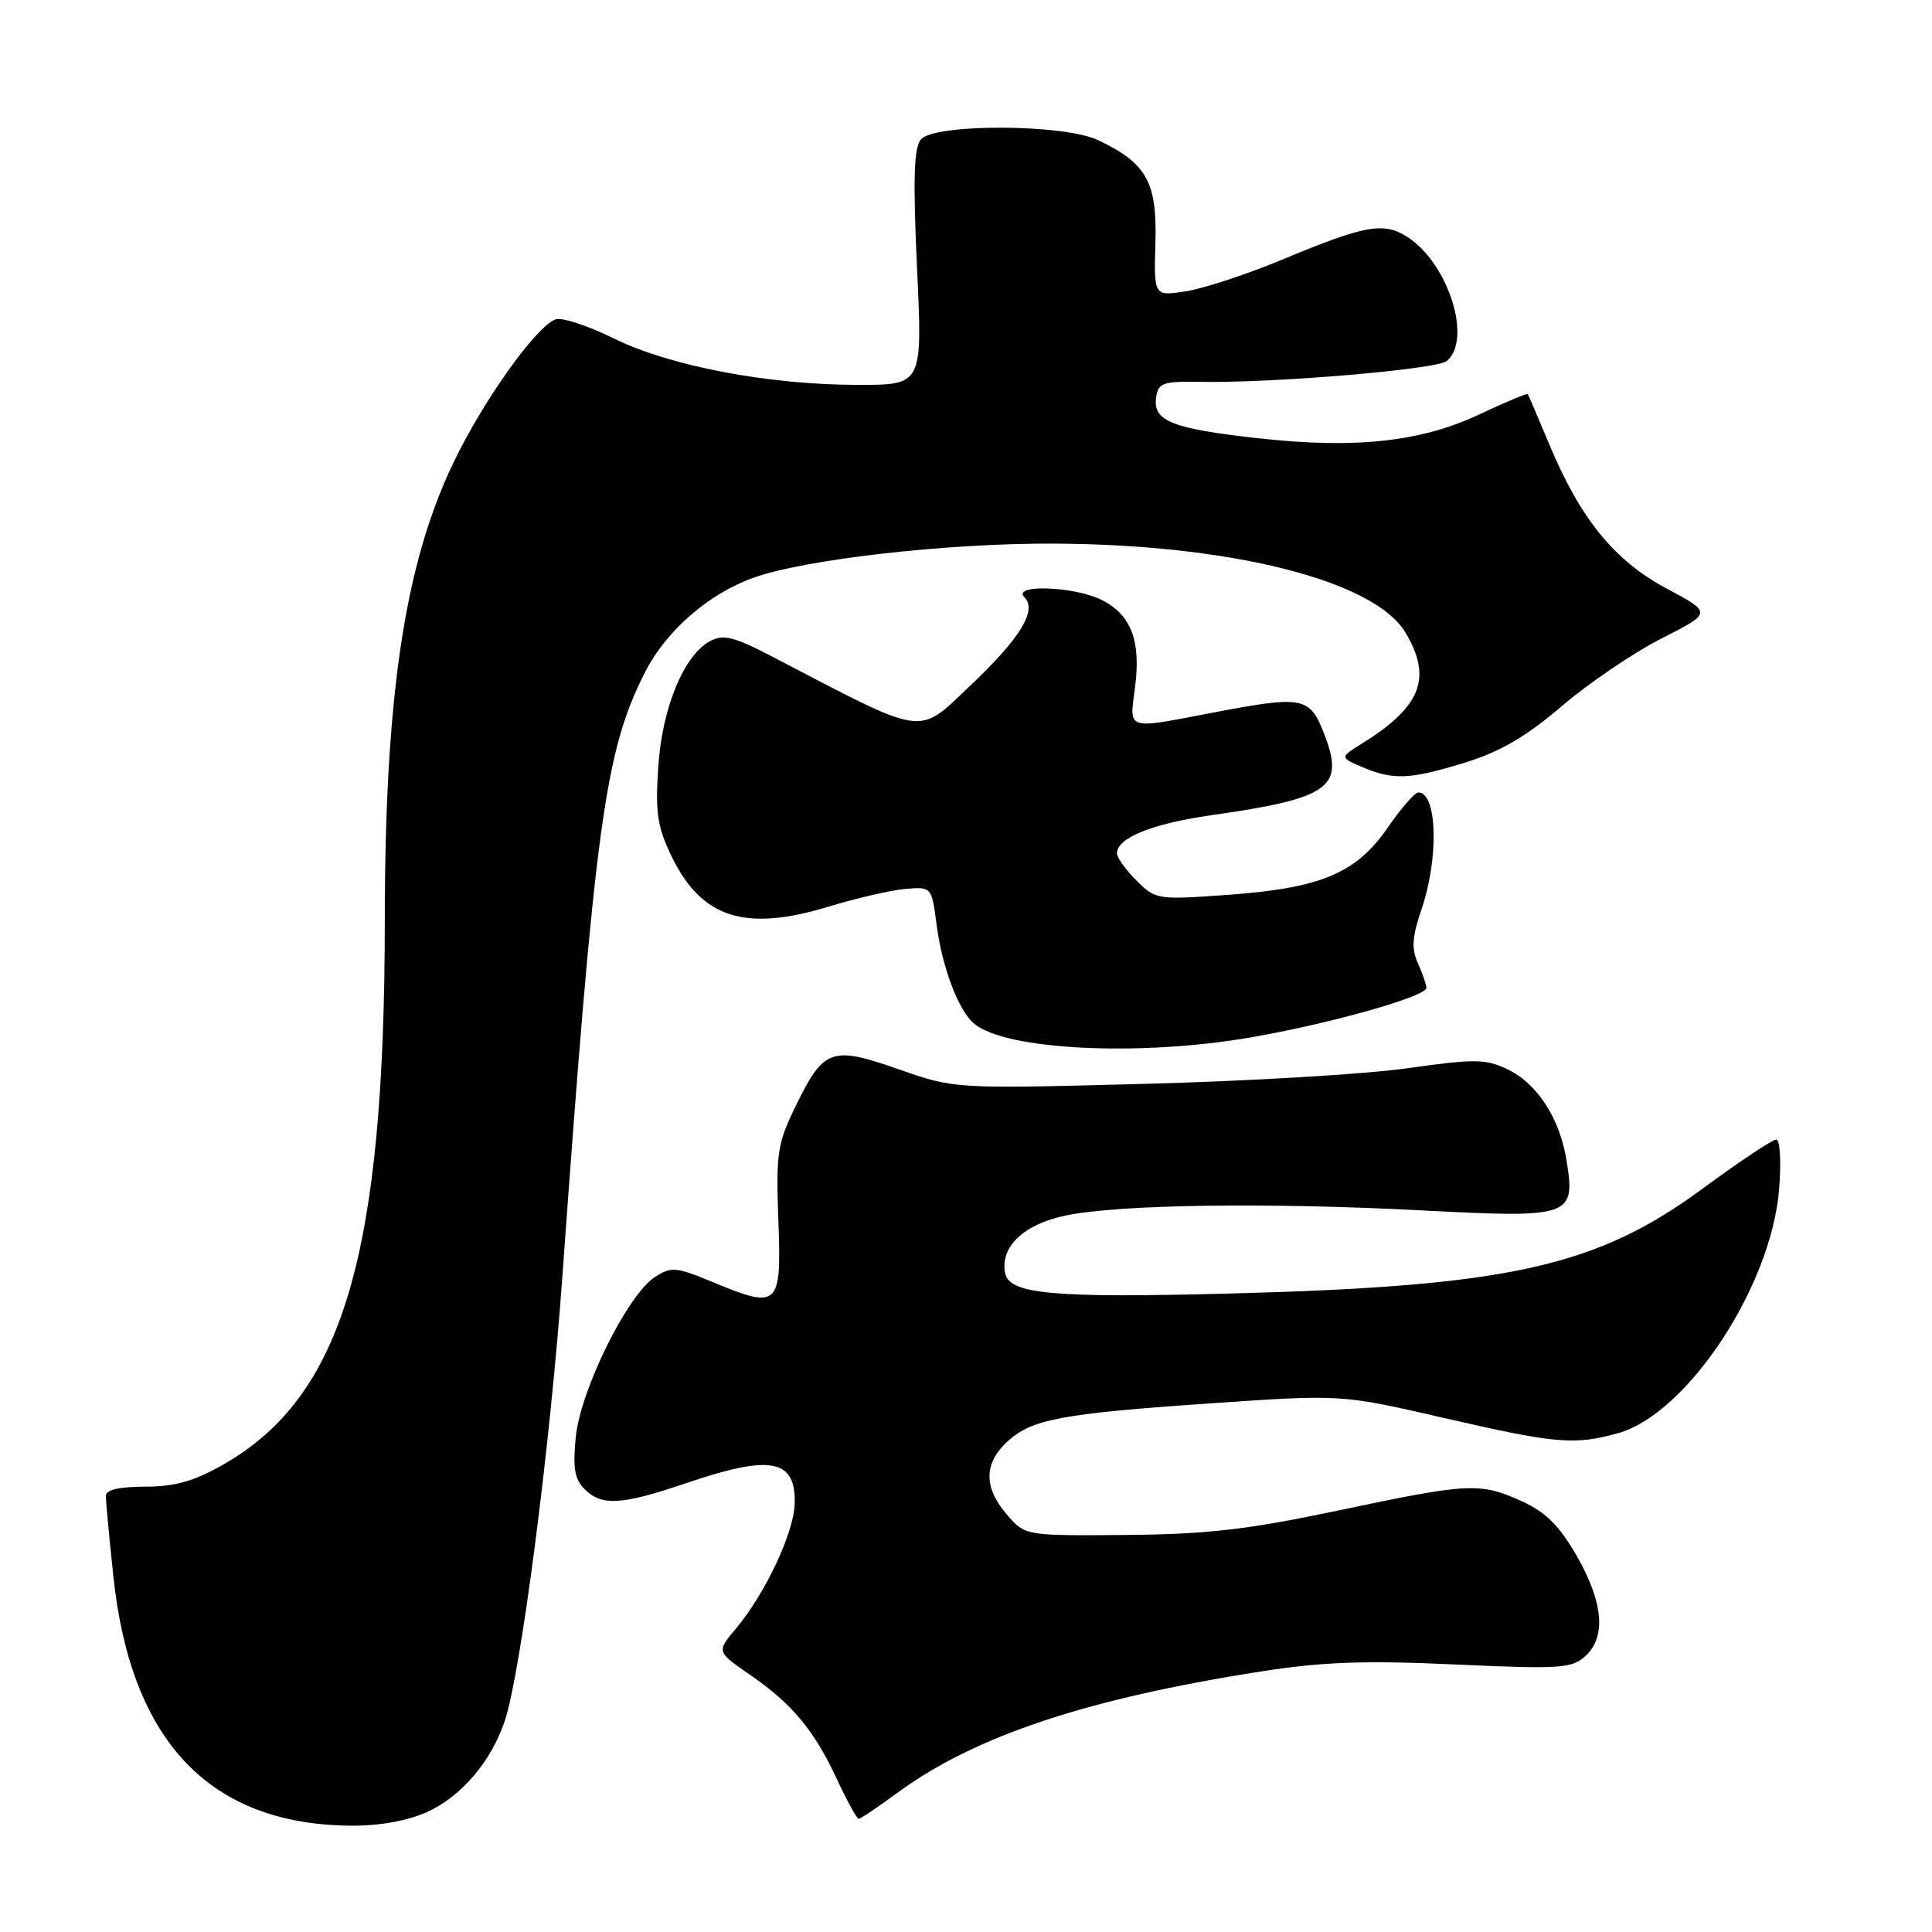 <?xml version="1.0" encoding="UTF-8" standalone="no"?>
<!DOCTYPE svg PUBLIC "-//W3C//DTD SVG 1.1//EN" "http://www.w3.org/Graphics/SVG/1.1/DTD/svg11.dtd" >
<svg xmlns="http://www.w3.org/2000/svg" xmlns:xlink="http://www.w3.org/1999/xlink" version="1.1" viewBox="0 0 256 256">
 <g >
 <path fill="currentColor"
d=" M 56.62 240.09 C 61.14 238.03 65.09 233.40 66.89 228.01 C 69.00 221.72 72.87 191.93 74.49 169.50 C 78.83 109.25 80.15 99.55 85.44 89.13 C 88.26 83.56 93.91 78.65 99.93 76.52 C 106.77 74.11 125.27 72.00 139.28 72.03 C 163.02 72.09 182.15 76.91 186.26 83.86 C 189.80 89.85 188.31 93.63 180.51 98.50 C 177.52 100.36 177.52 100.36 180.51 101.64 C 184.64 103.40 186.81 103.30 194.15 101.04 C 198.80 99.60 202.26 97.58 207.00 93.52 C 210.58 90.47 216.51 86.45 220.18 84.59 C 226.86 81.20 226.86 81.20 220.88 78.01 C 213.95 74.32 209.45 68.81 205.34 59.00 C 203.84 55.42 202.54 52.38 202.45 52.23 C 202.36 52.07 199.50 53.27 196.09 54.88 C 188.30 58.56 179.56 59.51 166.63 58.06 C 155.28 56.80 152.75 55.78 153.19 52.68 C 153.47 50.73 154.07 50.51 159.00 50.60 C 168.76 50.78 190.35 48.95 191.70 47.84 C 195.10 45.01 191.95 34.98 186.55 31.44 C 183.39 29.37 180.94 29.80 170.00 34.36 C 165.32 36.31 159.56 38.21 157.19 38.59 C 152.89 39.27 152.89 39.27 153.10 32.11 C 153.33 24.12 151.92 21.61 145.48 18.56 C 140.96 16.41 123.78 16.36 122.02 18.48 C 121.09 19.60 120.97 23.78 121.51 35.48 C 122.24 51.00 122.24 51.00 113.75 51.00 C 101.86 51.00 88.80 48.52 81.32 44.84 C 77.88 43.14 74.41 42.01 73.60 42.32 C 70.96 43.34 64.00 53.13 60.04 61.39 C 53.61 74.85 51.01 92.23 50.99 121.86 C 50.97 166.28 45.44 184.97 29.66 194.02 C 25.75 196.26 23.23 196.98 19.25 196.99 C 15.71 197.00 14.01 197.41 14.02 198.25 C 14.03 198.94 14.48 203.71 15.02 208.86 C 17.33 230.77 27.81 241.77 46.50 241.91 C 50.31 241.94 54.00 241.27 56.62 240.09 Z  M 118.99 237.50 C 129.15 230.05 144.00 225.09 167.00 221.49 C 175.24 220.20 180.79 220.00 192.79 220.55 C 206.62 221.18 208.26 221.08 210.04 219.47 C 212.85 216.92 212.47 212.36 208.93 206.17 C 206.64 202.18 204.82 200.37 201.69 198.94 C 196.11 196.41 194.69 196.48 177.37 200.14 C 165.31 202.68 159.98 203.30 149.17 203.39 C 135.84 203.50 135.84 203.50 133.42 200.69 C 130.35 197.14 130.35 193.96 133.40 191.09 C 136.64 188.05 140.49 187.32 160.58 185.94 C 177.73 184.76 177.73 184.76 191.30 187.88 C 206.16 191.30 208.61 191.51 214.38 189.91 C 223.54 187.37 234.71 170.46 235.74 157.59 C 236.04 153.86 235.87 151.00 235.35 151.00 C 234.85 151.00 230.52 153.89 225.73 157.41 C 211.56 167.86 200.04 170.43 163.00 171.40 C 139.50 172.01 133.72 171.49 133.18 168.69 C 132.51 165.20 135.66 162.21 141.22 161.06 C 148.36 159.59 167.90 159.31 188.51 160.39 C 208.20 161.41 208.77 161.22 207.58 153.79 C 206.69 148.18 203.68 143.55 199.72 141.67 C 196.84 140.30 195.36 140.29 186.49 141.55 C 180.99 142.33 165.25 143.27 151.50 143.62 C 126.50 144.28 126.50 144.28 119.10 141.69 C 110.19 138.57 109.16 138.93 105.47 146.48 C 103.00 151.52 102.81 152.78 103.14 161.71 C 103.56 173.16 103.19 173.51 94.53 169.92 C 89.53 167.85 88.95 167.80 86.73 169.25 C 83.14 171.61 76.94 184.14 76.30 190.35 C 75.88 194.48 76.13 195.98 77.45 197.31 C 79.74 199.60 82.35 199.44 91.00 196.50 C 102.17 192.70 105.47 193.34 105.30 199.26 C 105.19 203.11 101.38 211.20 97.52 215.79 C 94.94 218.86 94.94 218.86 99.35 221.90 C 104.97 225.76 107.88 229.26 110.92 235.80 C 112.25 238.66 113.54 241.00 113.79 241.00 C 114.03 241.00 116.37 239.43 118.99 237.50 Z  M 165.62 137.48 C 176.07 135.69 189.00 132.05 189.00 130.90 C 189.00 130.46 188.49 128.99 187.88 127.63 C 187.00 125.70 187.11 124.13 188.38 120.41 C 190.68 113.66 190.43 105.00 187.94 105.00 C 187.48 105.00 185.67 107.08 183.92 109.61 C 179.74 115.69 175.08 117.67 162.84 118.56 C 153.35 119.25 153.12 119.21 150.59 116.68 C 149.16 115.25 148.00 113.63 148.00 113.07 C 148.00 111.03 152.67 109.14 160.50 108.02 C 176.12 105.80 178.17 104.36 175.55 97.49 C 173.55 92.25 172.84 92.11 160.34 94.50 C 149.16 96.64 149.64 96.80 150.39 91.12 C 151.20 84.98 149.92 81.53 146.09 79.55 C 142.49 77.69 133.96 77.36 135.75 79.15 C 137.47 80.87 135.17 84.60 128.55 90.86 C 121.48 97.55 122.98 97.77 102.36 87.02 C 97.26 84.36 95.85 84.01 94.11 84.94 C 90.60 86.82 87.73 93.78 87.22 101.67 C 86.82 107.68 87.11 109.60 88.99 113.47 C 92.95 121.65 98.70 123.50 109.73 120.15 C 113.52 119.00 118.15 117.93 120.03 117.78 C 123.43 117.50 123.46 117.53 124.10 122.50 C 124.83 128.18 127.02 133.95 129.10 135.66 C 133.30 139.13 150.86 140.01 165.62 137.48 Z "/>
</g>
</svg>